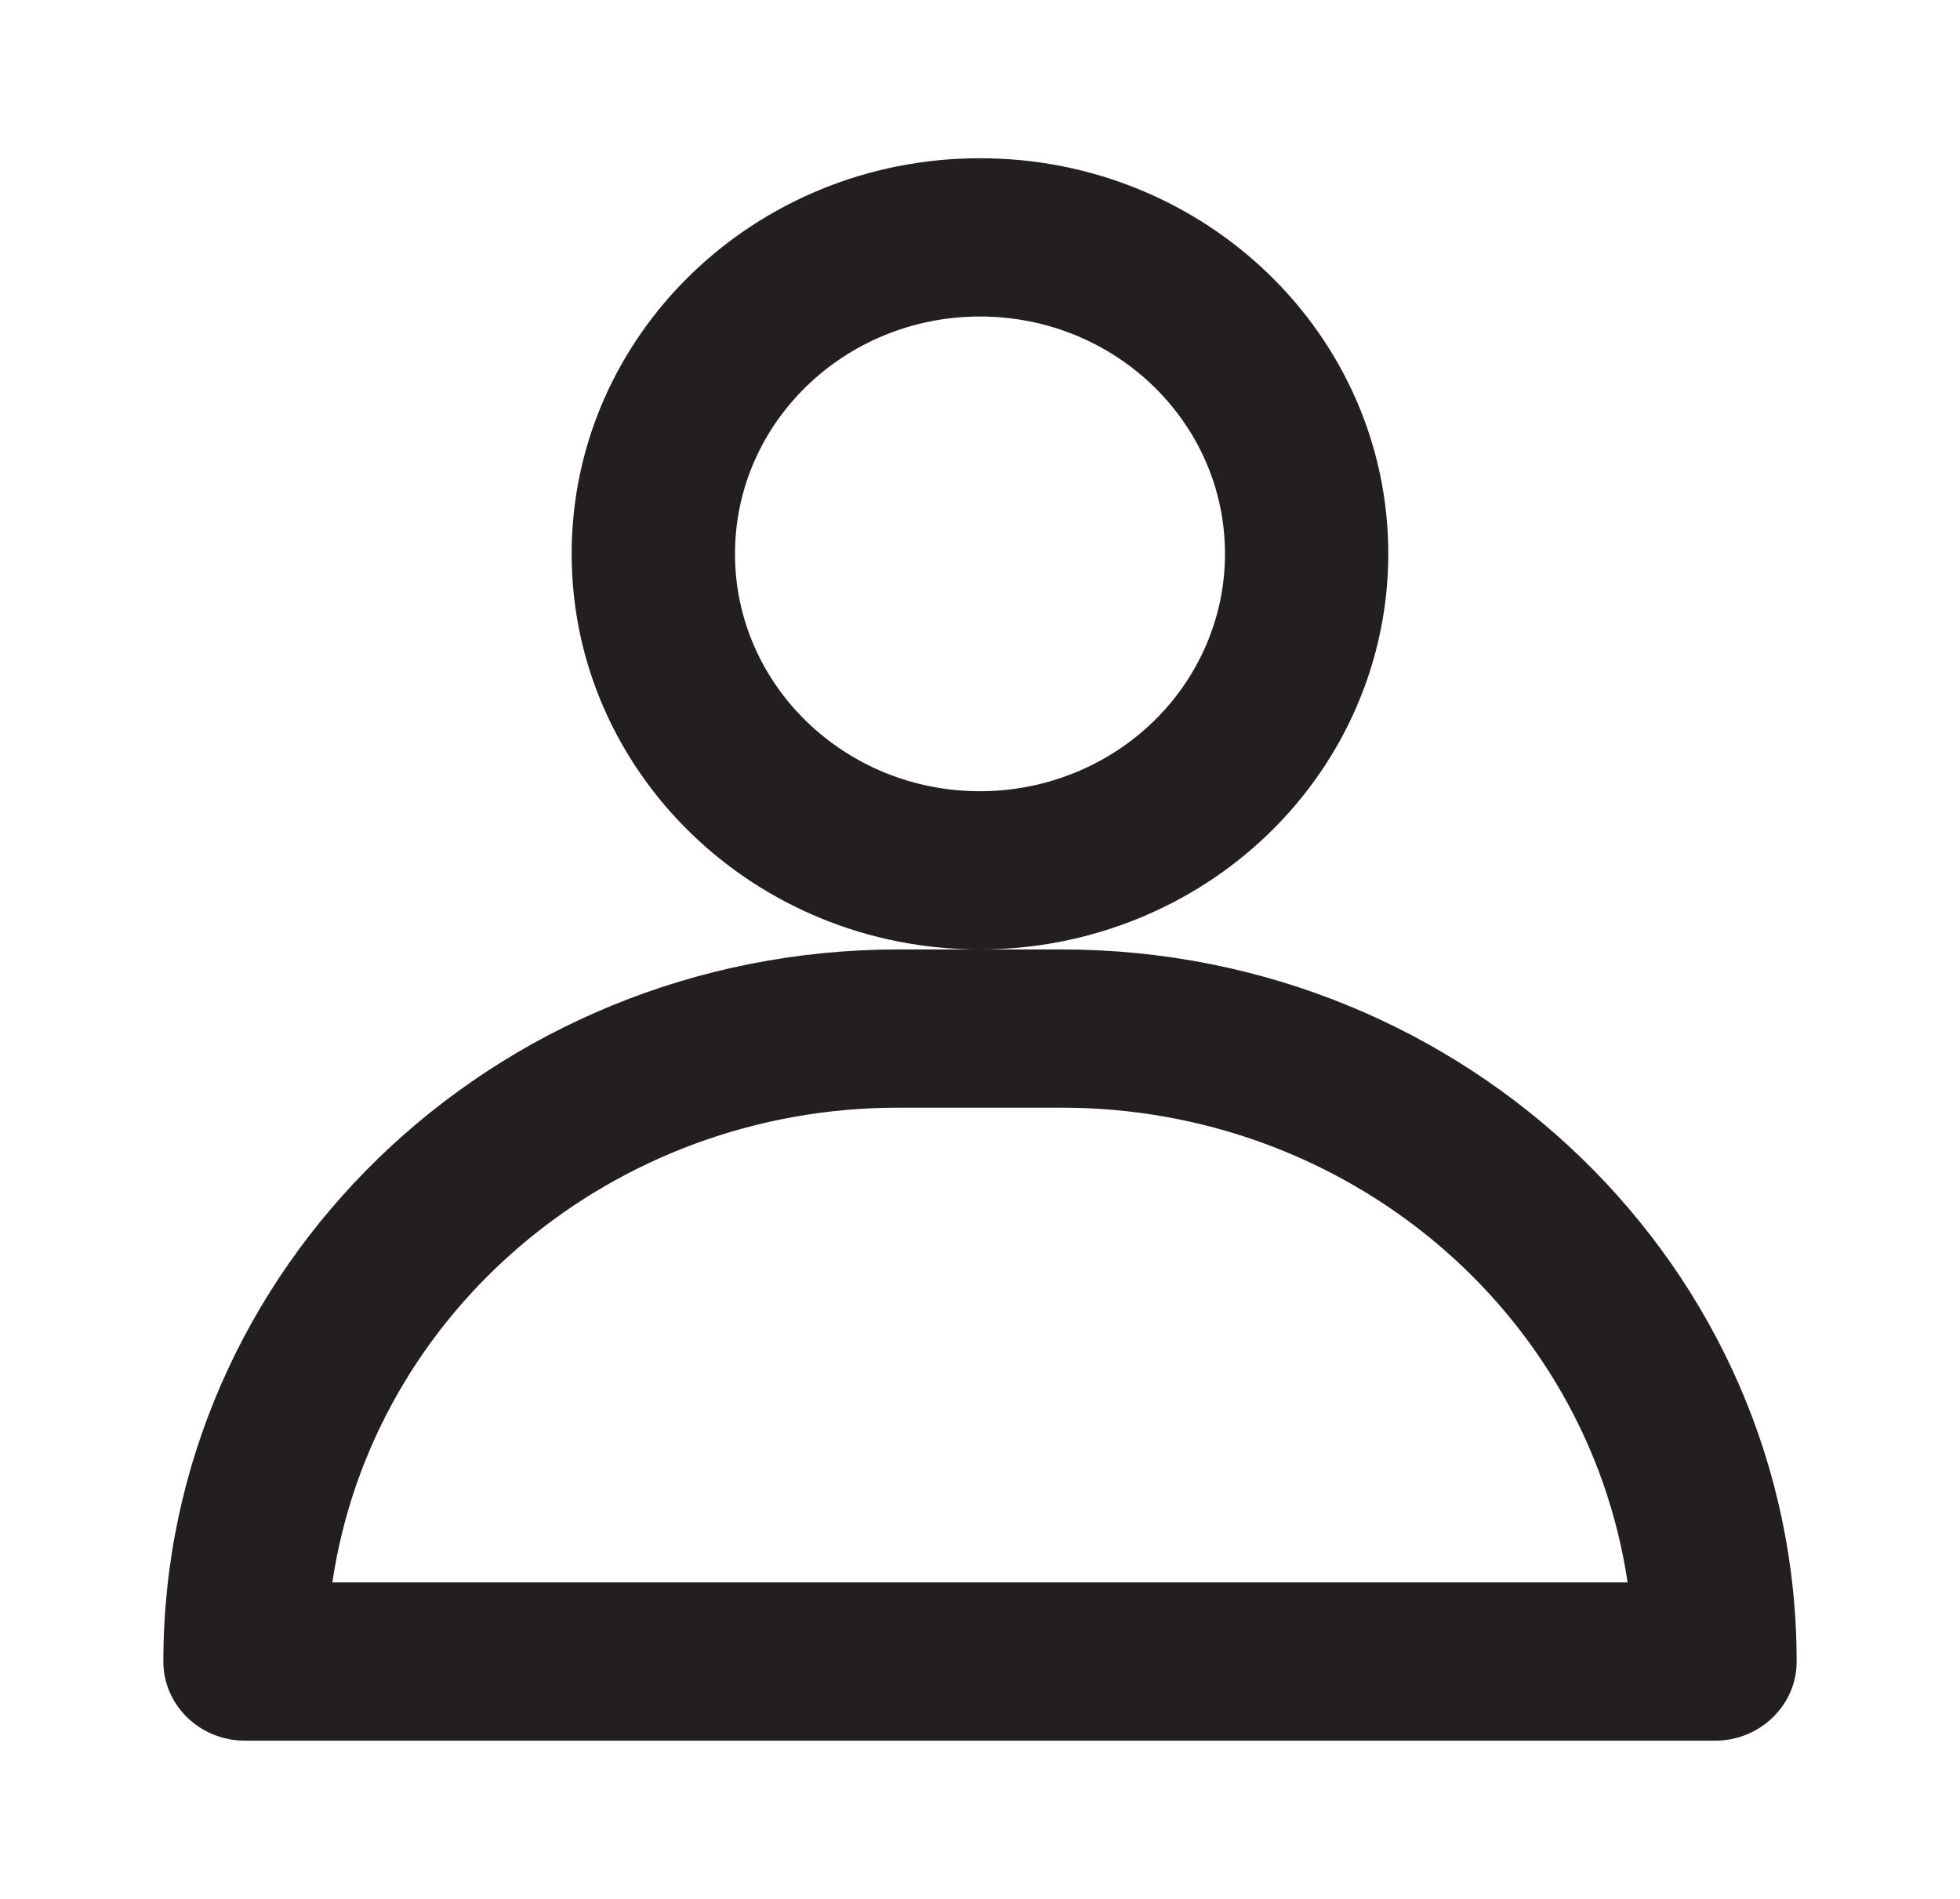 <svg width="32" height="31" viewBox="0 0 32 31" fill="none" xmlns="http://www.w3.org/2000/svg">
<path fill-rule="evenodd" clip-rule="evenodd" d="M22.666 9.042C22.666 5.475 19.682 2.583 16 2.583C12.318 2.583 9.333 5.475 9.333 9.042C9.333 12.608 12.318 15.5 16 15.5H14.666C8.039 15.5 2.667 20.705 2.667 27.125C2.667 27.838 3.263 28.417 4 28.417H28C28.736 28.417 29.333 27.838 29.333 27.125C29.333 20.705 23.961 15.5 17.333 15.5H16C17.768 15.5 19.464 14.819 20.714 13.608C21.964 12.397 22.666 10.754 22.666 9.042ZM14.666 18.083C10.026 18.082 6.089 21.384 5.426 25.833H26.573C25.91 21.384 21.974 18.082 17.333 18.083H14.666ZM12 9.042C12 11.182 13.791 12.917 16 12.917C17.061 12.917 18.078 12.508 18.828 11.782C19.578 11.055 20 10.069 20 9.042C20 6.901 18.209 5.167 16 5.167C13.791 5.167 12 6.901 12 9.042Z" fill="#231F20"/>
</svg>
